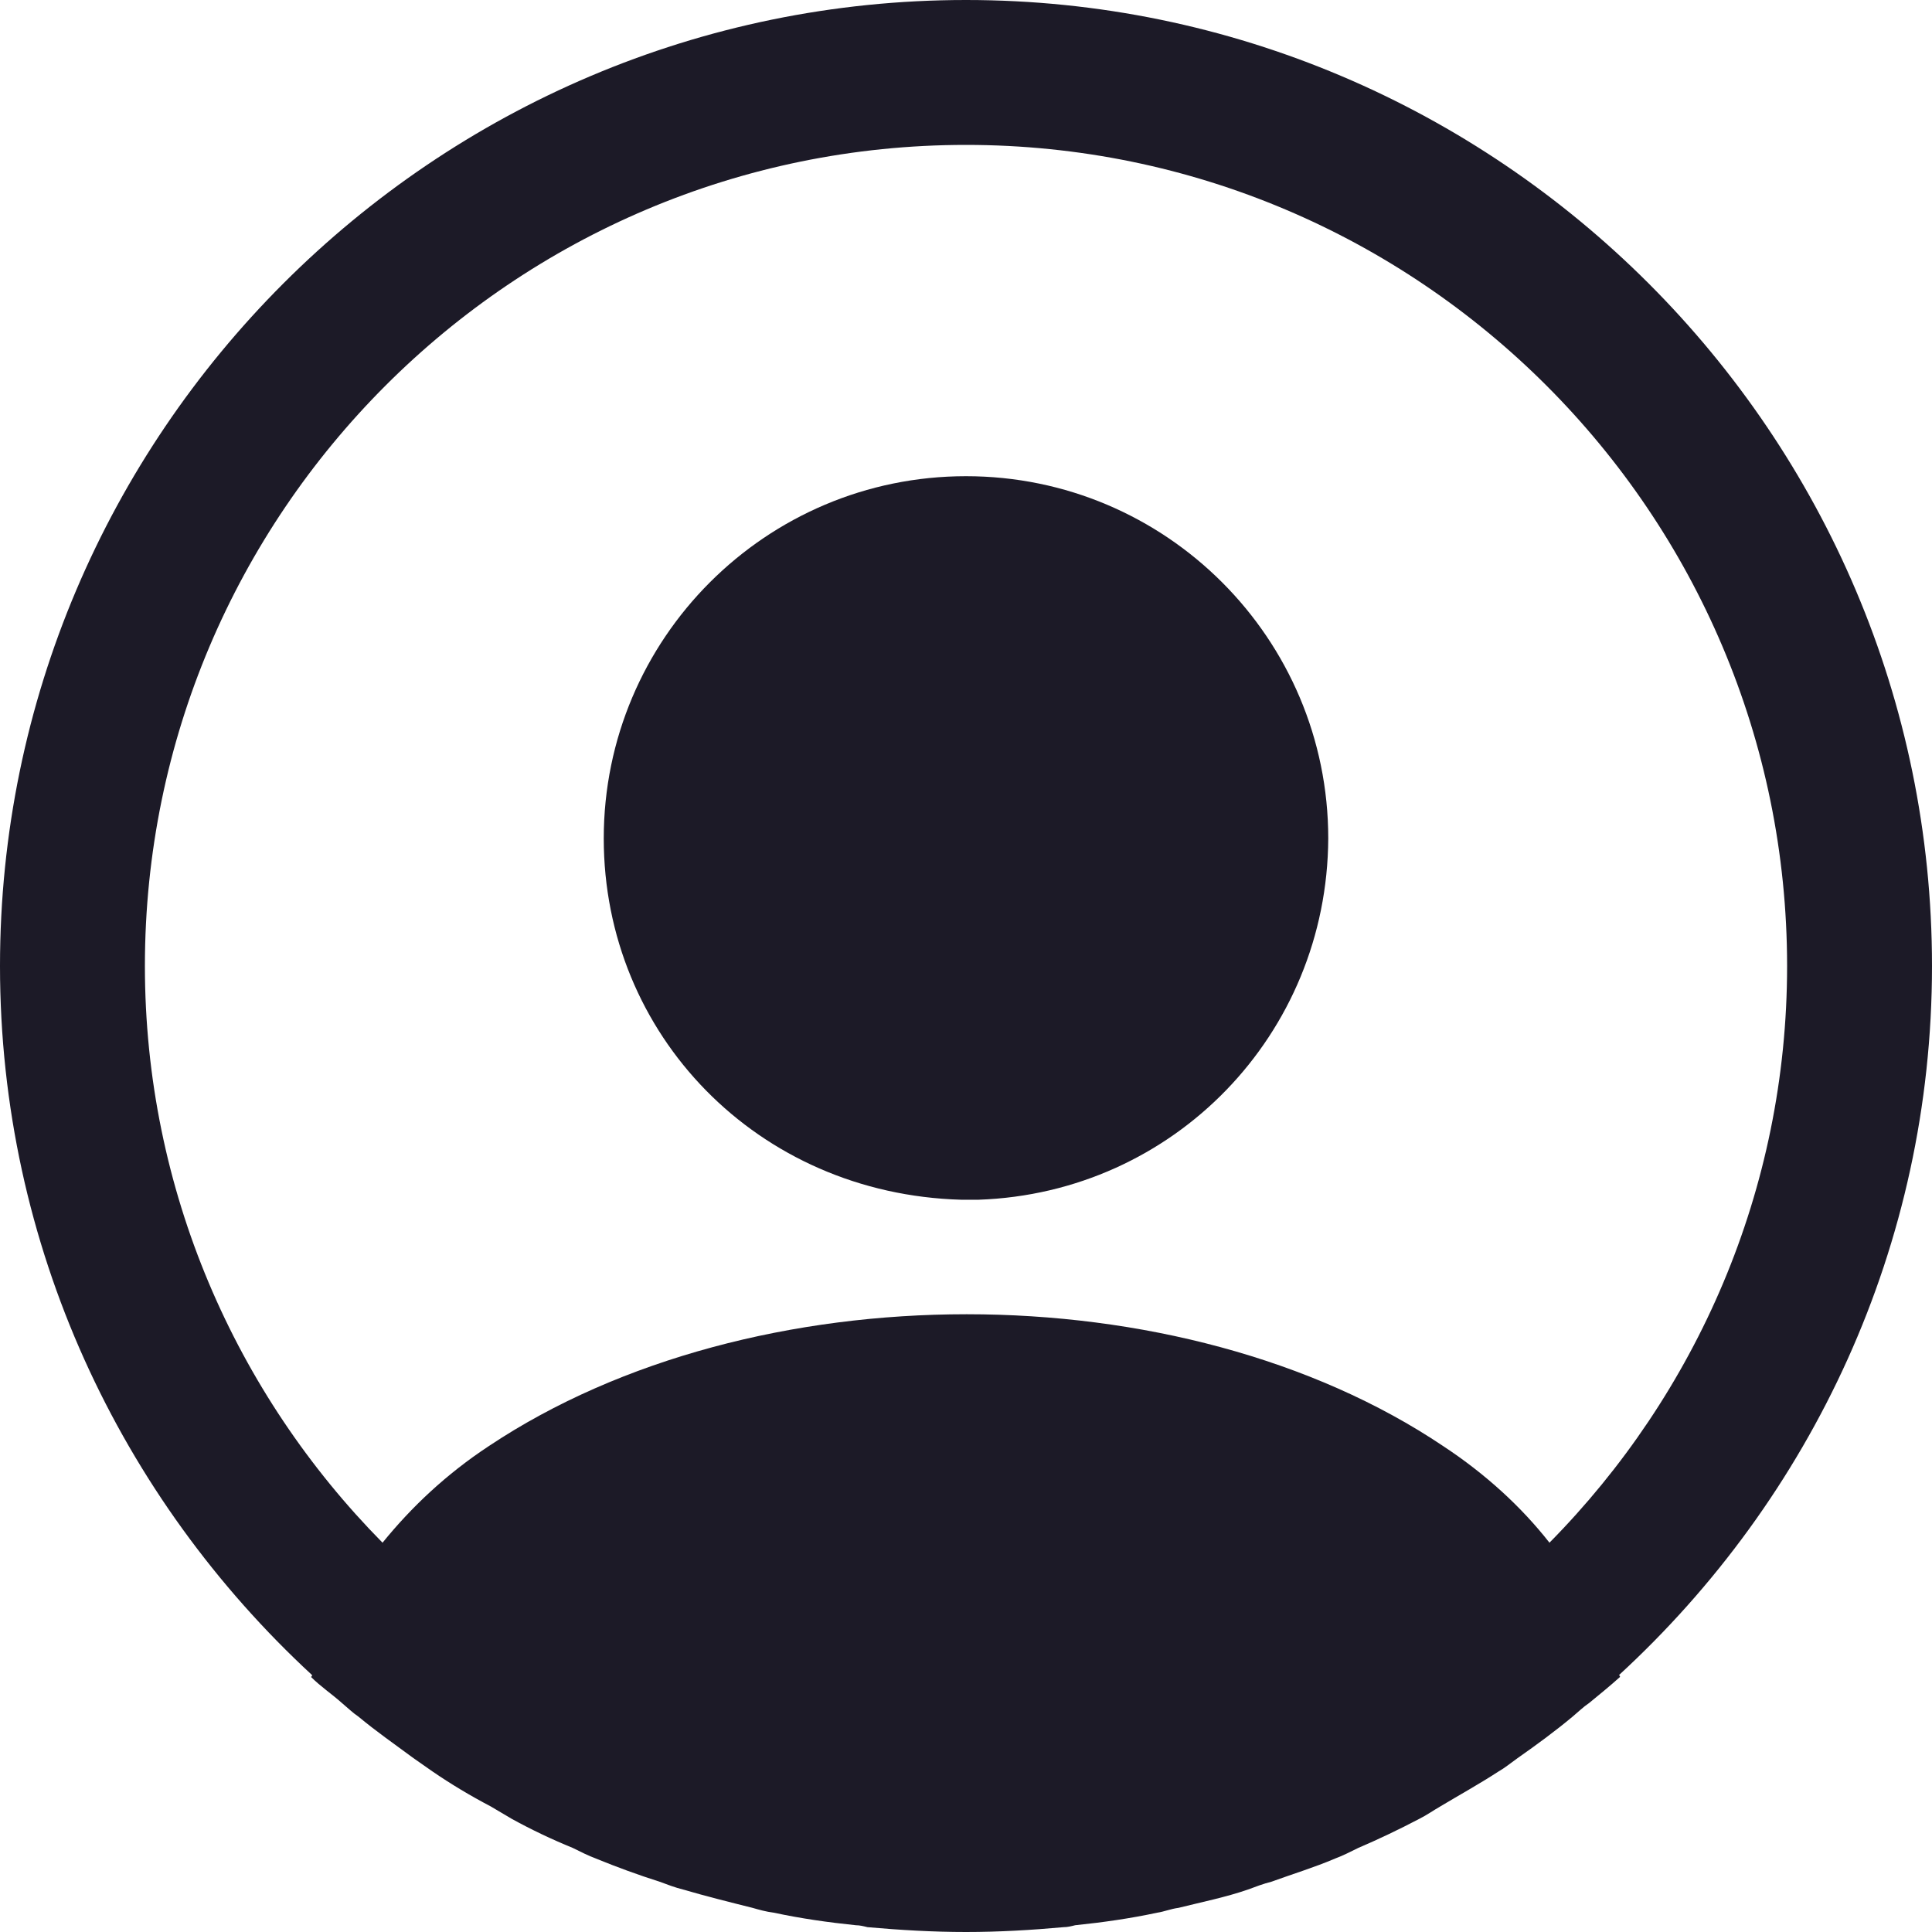 <svg width="50" height="50" viewBox="0 0 50 50" fill="none" xmlns="http://www.w3.org/2000/svg">
<path d="M50 25C50 11.225 38.775 0 25 0C11.225 0 0 11.225 0 25C0 32.25 3.125 38.775 8.075 43.35C8.075 43.375 8.075 43.375 8.05 43.4C8.3 43.65 8.6 43.85 8.85 44.075C9 44.2 9.125 44.325 9.275 44.425C9.725 44.8 10.225 45.15 10.7 45.5C10.875 45.625 11.025 45.725 11.2 45.85C11.675 46.175 12.175 46.475 12.7 46.75C12.875 46.85 13.075 46.975 13.25 47.075C13.75 47.35 14.275 47.6 14.825 47.825C15.025 47.925 15.225 48.025 15.425 48.1C15.975 48.325 16.525 48.525 17.075 48.7C17.275 48.775 17.475 48.85 17.675 48.9C18.275 49.075 18.875 49.225 19.475 49.375C19.65 49.425 19.825 49.475 20.025 49.5C20.725 49.65 21.425 49.75 22.15 49.825C22.25 49.825 22.35 49.85 22.45 49.875C23.3 49.95 24.15 50 25 50C25.85 50 26.7 49.95 27.525 49.875C27.625 49.875 27.725 49.85 27.825 49.825C28.55 49.75 29.25 49.65 29.95 49.5C30.125 49.475 30.3 49.4 30.5 49.375C31.1 49.225 31.725 49.1 32.3 48.9C32.5 48.825 32.7 48.75 32.9 48.7C33.45 48.5 34.025 48.325 34.55 48.1C34.75 48.025 34.95 47.925 35.15 47.825C35.675 47.6 36.2 47.35 36.725 47.075C36.925 46.975 37.1 46.85 37.275 46.75C37.775 46.45 38.275 46.175 38.775 45.85C38.95 45.75 39.1 45.625 39.275 45.5C39.775 45.15 40.25 44.8 40.7 44.425C40.85 44.3 40.975 44.175 41.125 44.075C41.4 43.85 41.675 43.625 41.925 43.4C41.925 43.375 41.925 43.375 41.9 43.35C46.875 38.775 50 32.25 50 25ZM37.35 37.425C30.575 32.875 19.475 32.875 12.65 37.425C11.55 38.15 10.65 39 9.9 39.925C6.1 36.075 3.75 30.8 3.75 25C3.75 13.275 13.275 3.75 25 3.75C36.725 3.75 46.25 13.275 46.25 25C46.25 30.8 43.9 36.075 40.1 39.925C39.375 39 38.45 38.15 37.35 37.425Z" fill="#1C1A27"/>
<path d="M25 12.324C19.825 12.324 15.625 16.524 15.625 21.699C15.625 26.774 19.6 30.899 24.875 31.049H25.1H25.275H25.325C30.375 30.874 34.35 26.774 34.375 21.699C34.375 16.524 30.175 12.324 25 12.324Z" fill="#1C1A27"/>
</svg>
